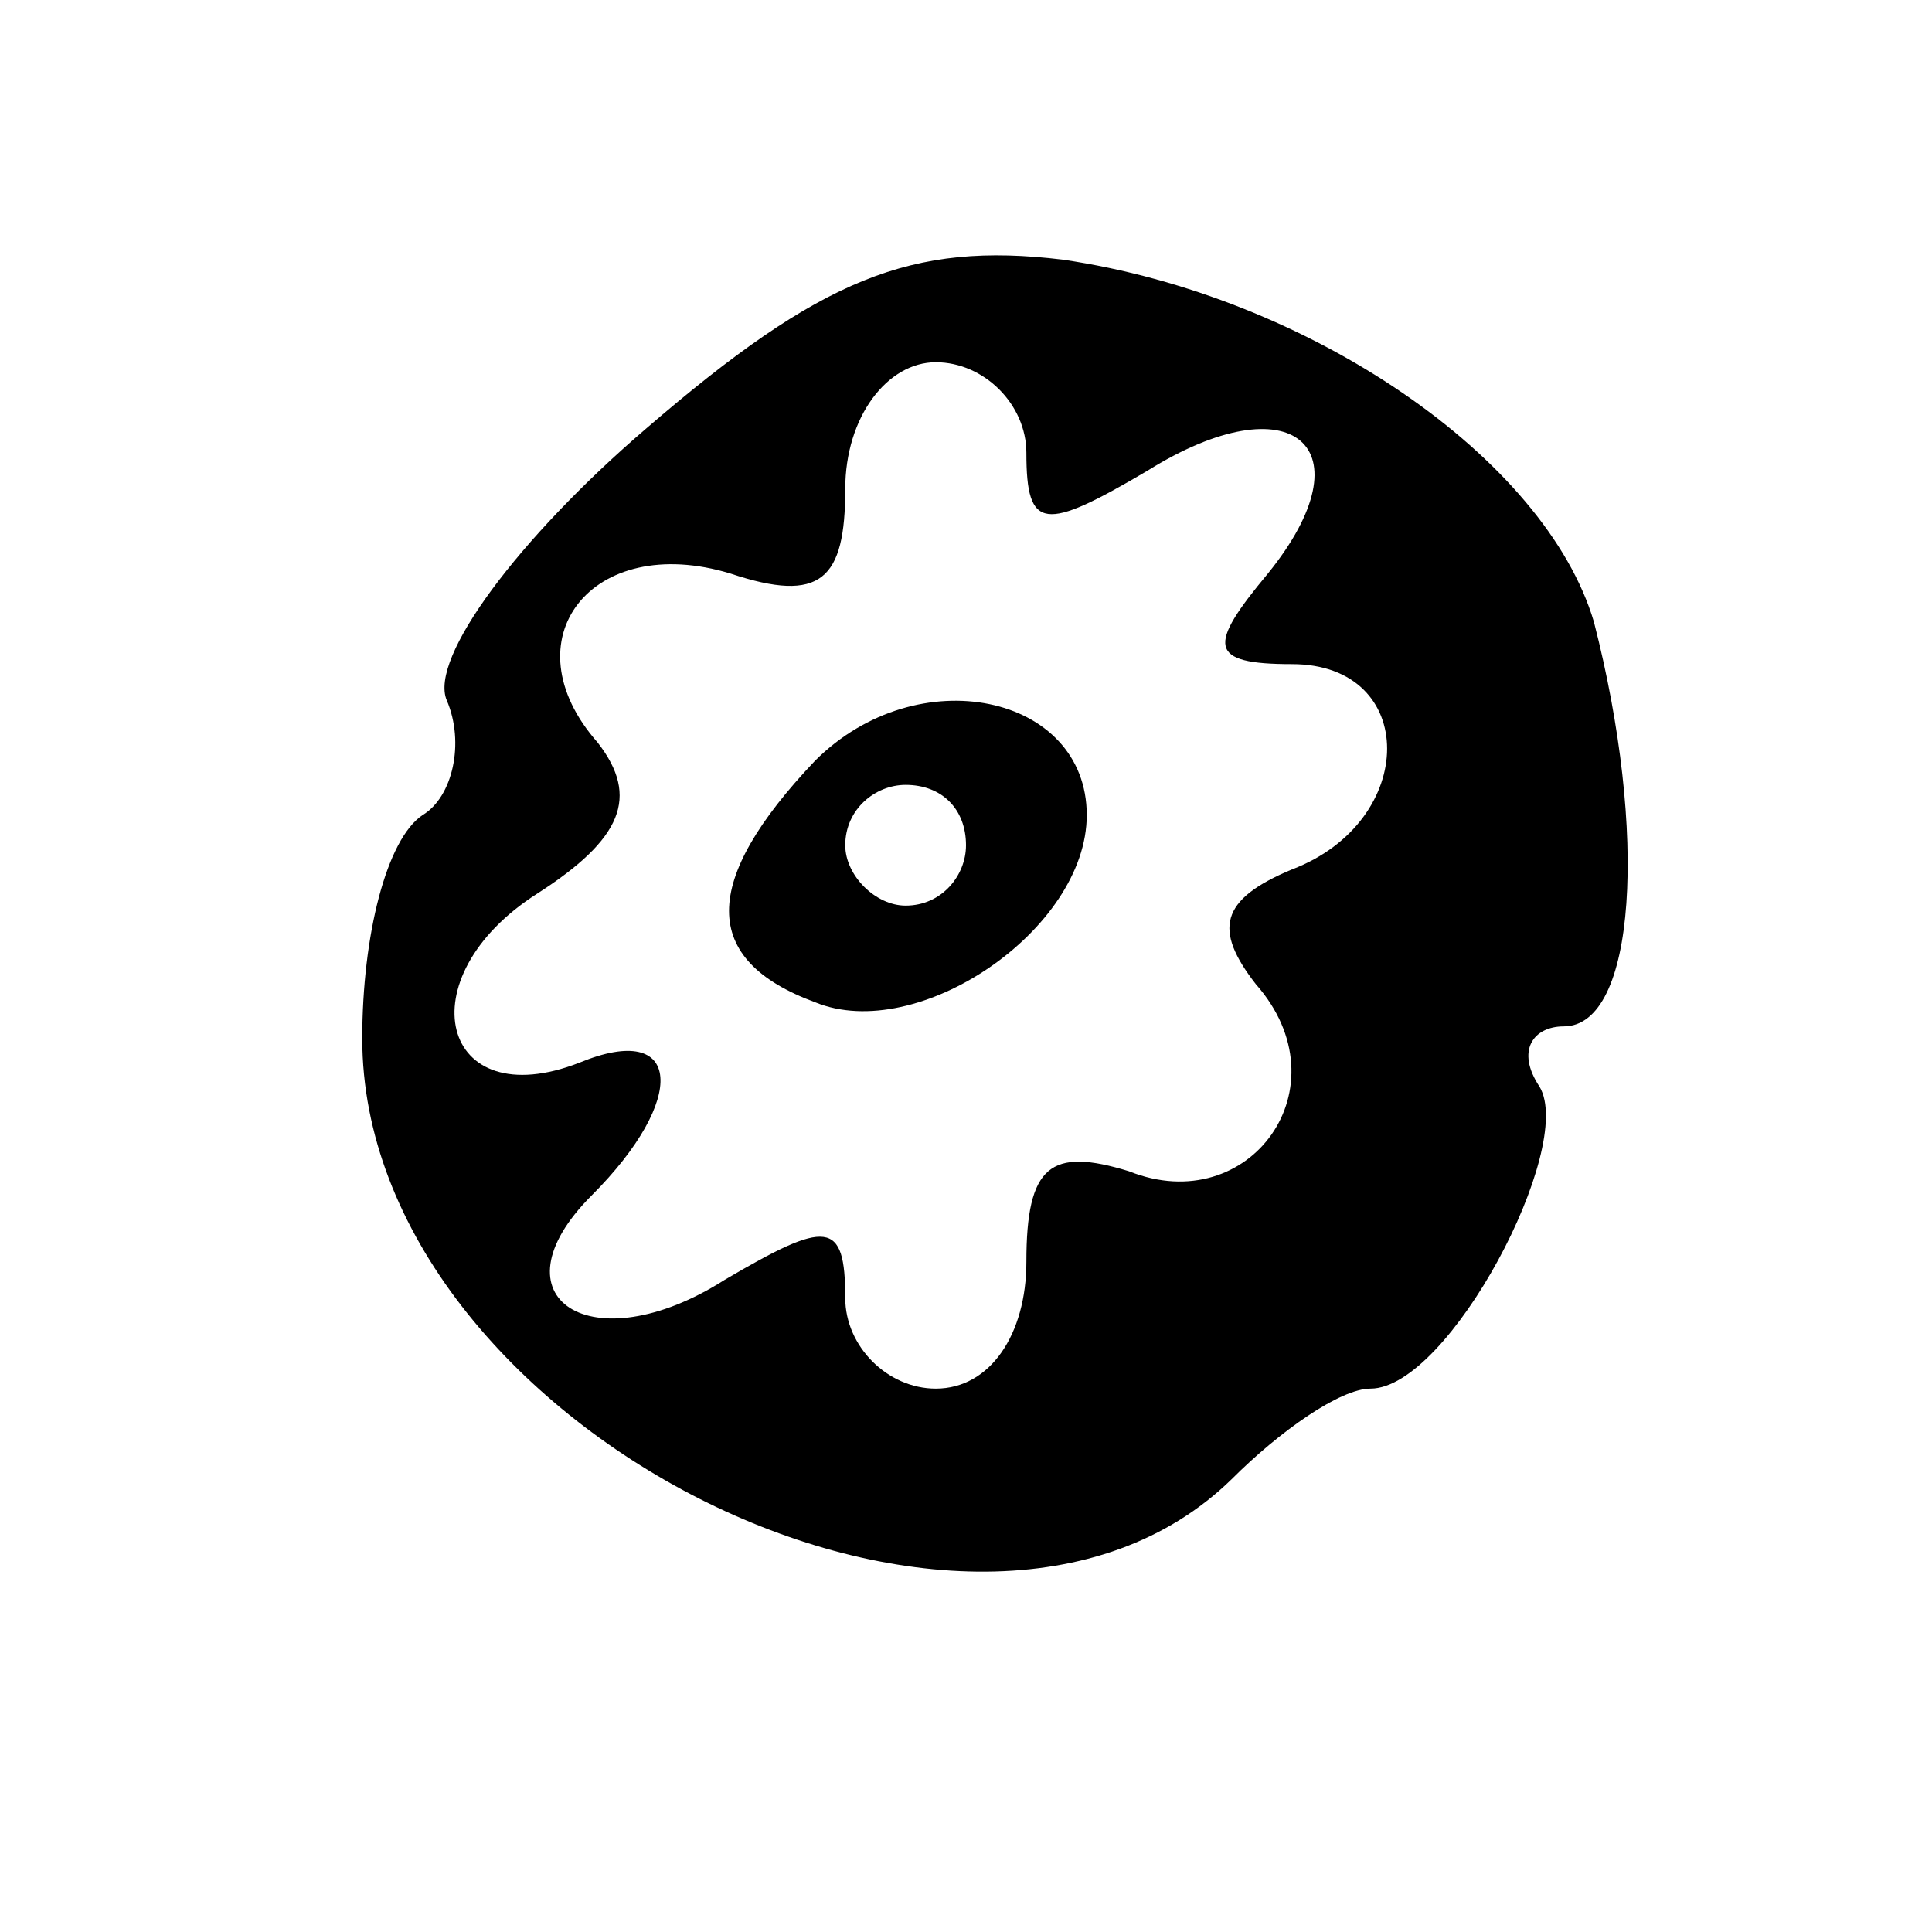 <?xml version="1.0" standalone="no"?>
<!DOCTYPE svg PUBLIC "-//W3C//DTD SVG 20010904//EN"
 "http://www.w3.org/TR/2001/REC-SVG-20010904/DTD/svg10.dtd">
<svg version="1.0" xmlns="http://www.w3.org/2000/svg"
 width="32pt" height="32pt" viewBox="0 0 32 32"
 preserveAspectRatio="xMidYMid meet">

<g transform="translate(0,32) scale(0.1,-0.1)"
fill="#000000" stroke="none">
<path d="M107 249 c-21 -18 -36 -38 -33 -45 3 -7 1 -16 -4 -19 -6 -4 -10 -20
-10 -37 0 -64 101 -115 144 -73 8 8 18 15 23 15 13 0 34 40 28 50 -4 6 -1 10
4 10 12 0 14 32 5 67 -8 27 -47 54 -88 60 -25 3 -40 -3 -69 -28z m63 -4 c0
-13 3 -13 20 -3 24 15 37 4 20 -17 -10 -12 -10 -15 4 -15 21 0 21 -26 0 -34
-12 -5 -13 -10 -6 -19 15 -17 -1 -39 -21 -31 -13 4 -17 1 -17 -15 0 -12 -6
-21 -15 -21 -8 0 -15 7 -15 15 0 13 -3 13 -20 3 -22 -14 -39 -3 -22 14 16 16
15 29 -2 22 -23 -9 -29 14 -7 28 14 9 17 16 10 25 -15 17 -1 35 22 28 15 -5
19 -1 19 14 0 12 7 21 15 21 8 0 15 -7 15 -15z"/>
<path d="M135 194 c-19 -20 -19 -33 0 -40 17 -7 45 12 45 31 0 20 -28 26 -45
9z m25 -14 c0 -5 -4 -10 -10 -10 -5 0 -10 5 -10 10 0 6 5 10 10 10 6 0 10 -4
10 -10z"/>
</g>
</svg>
